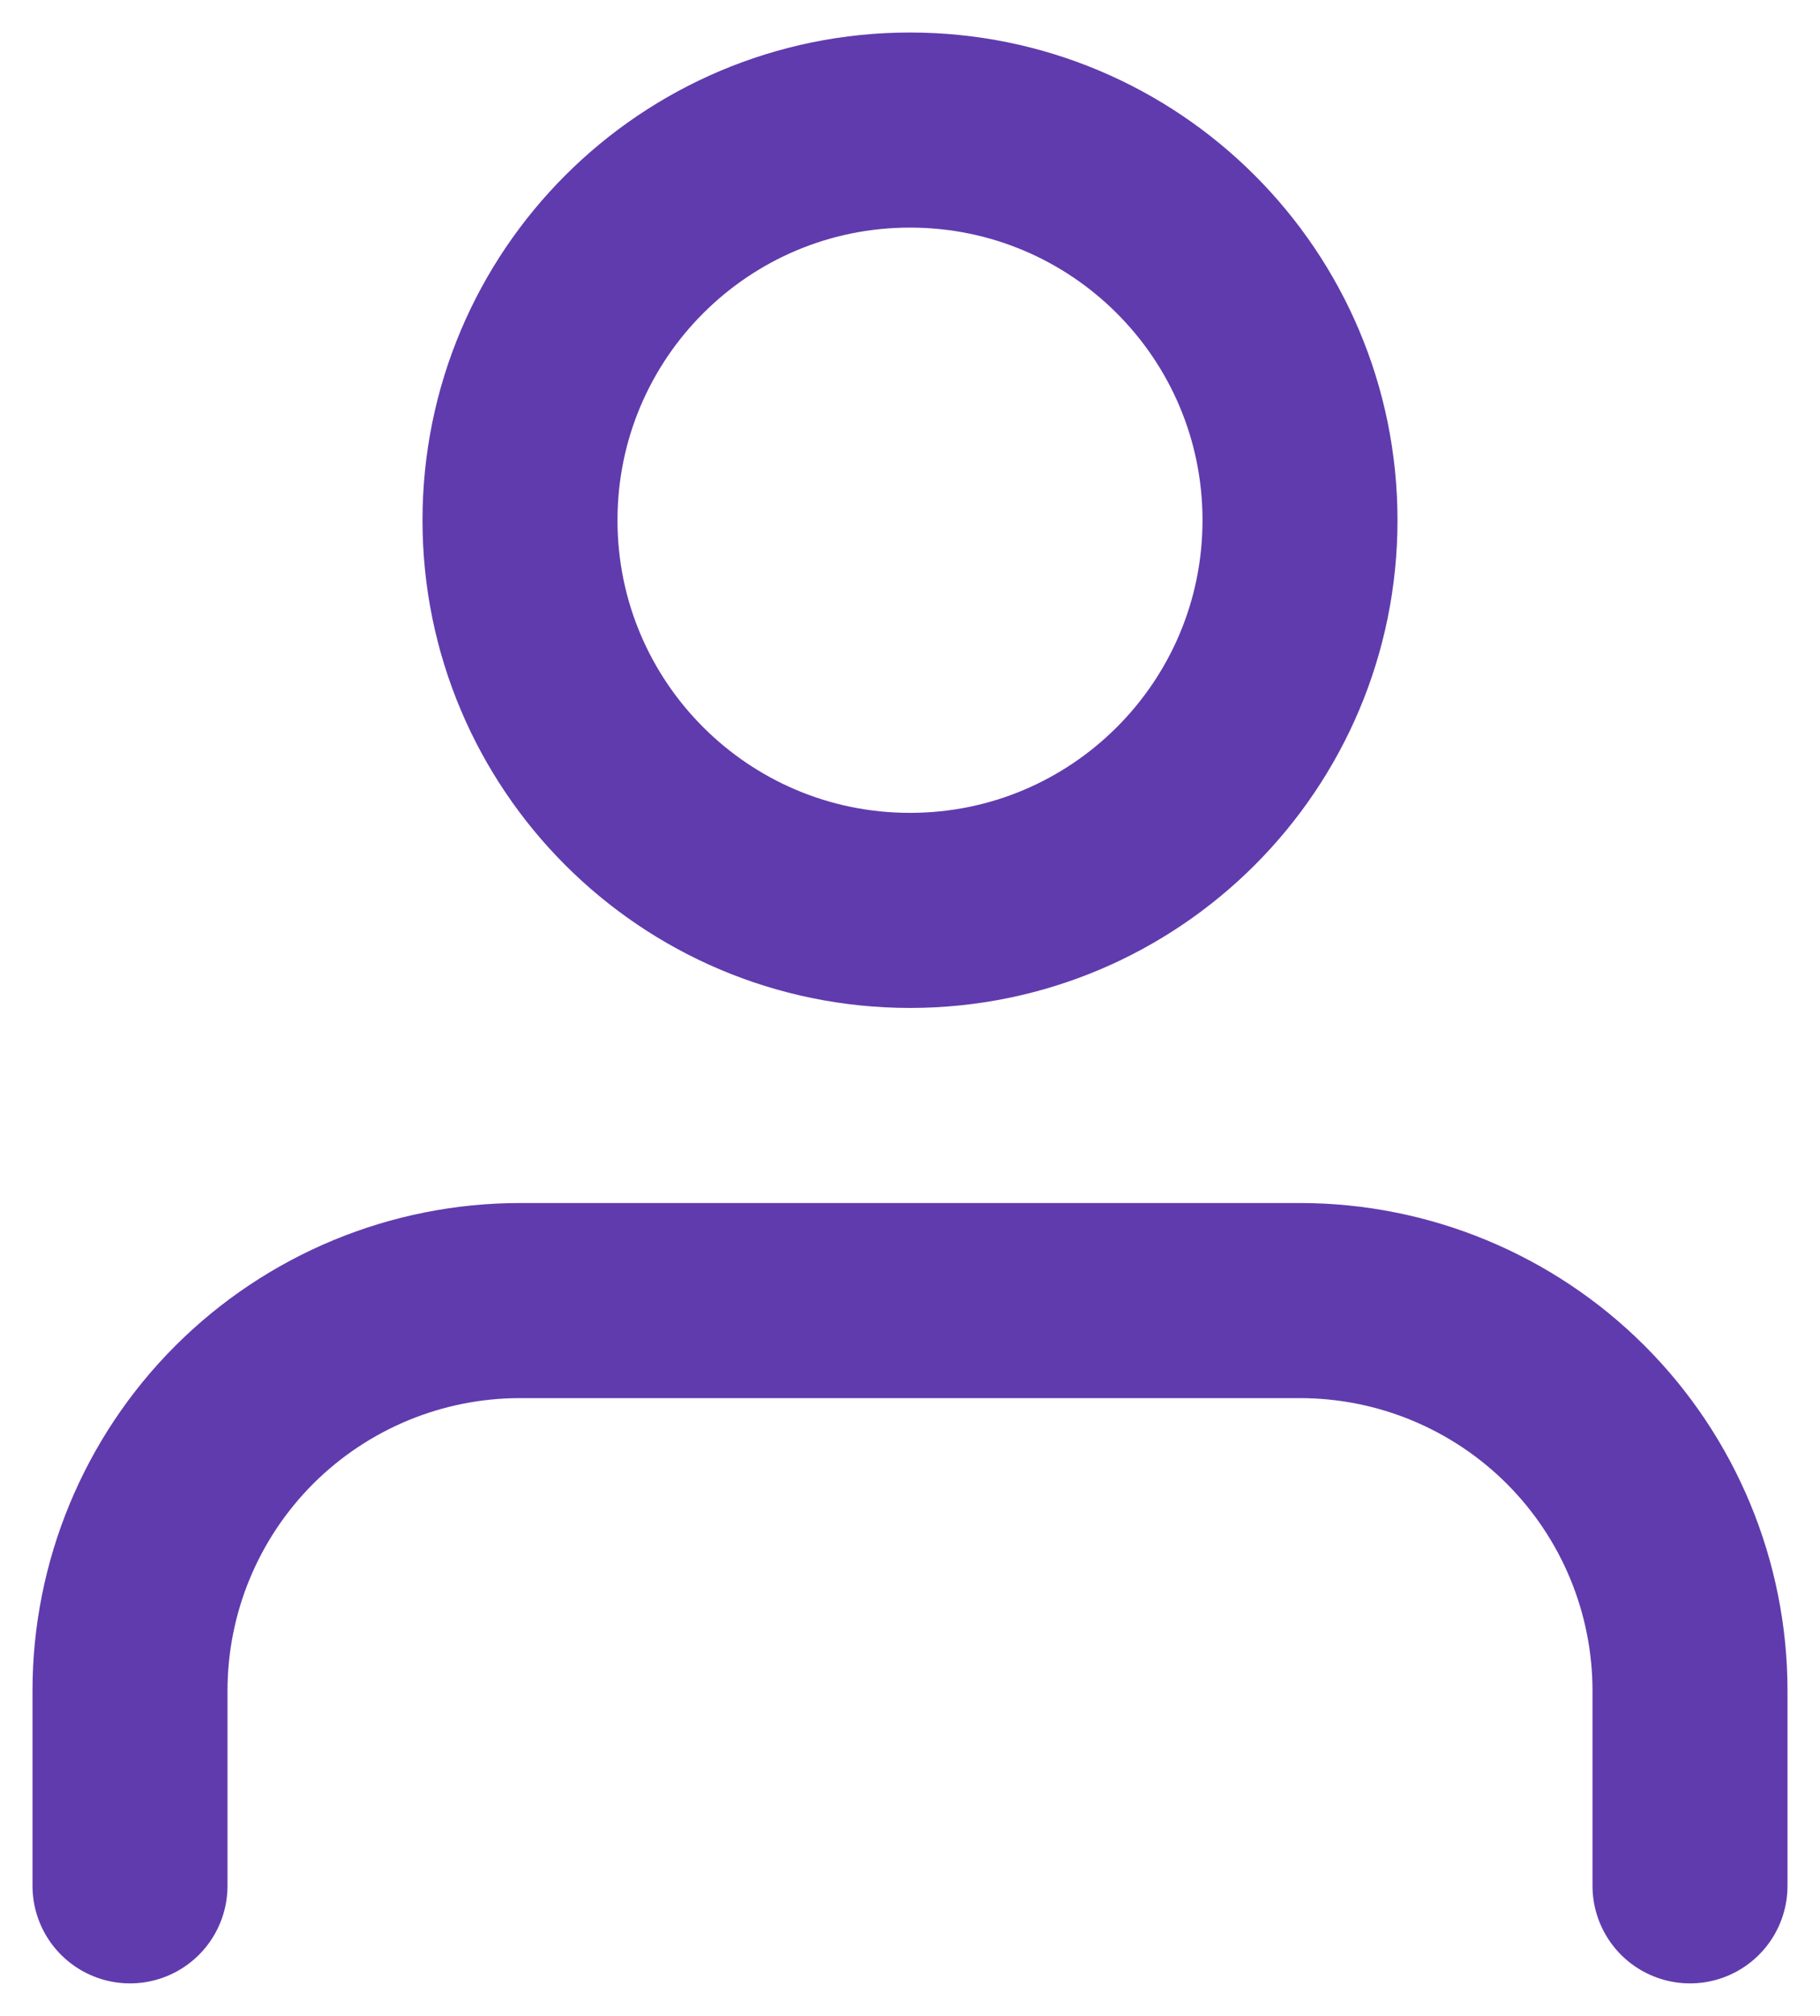 <svg width="28" height="31" viewBox="0 0 28 31" fill="none" xmlns="http://www.w3.org/2000/svg">
<path d="M26 29V26C26 24.409 25.368 22.883 24.243 21.757C23.117 20.632 21.591 20 20 20H8C6.409 20 4.883 20.632 3.757 21.757C2.632 22.883 2 24.409 2 26V29M20 8C20 11.314 17.314 14 14 14C10.686 14 8 11.314 8 8C8 4.686 10.686 2 14 2C17.314 2 20 4.686 20 8Z" stroke="#603BAD" stroke-width="3" stroke-linecap="round" stroke-linejoin="round"/>
</svg>
